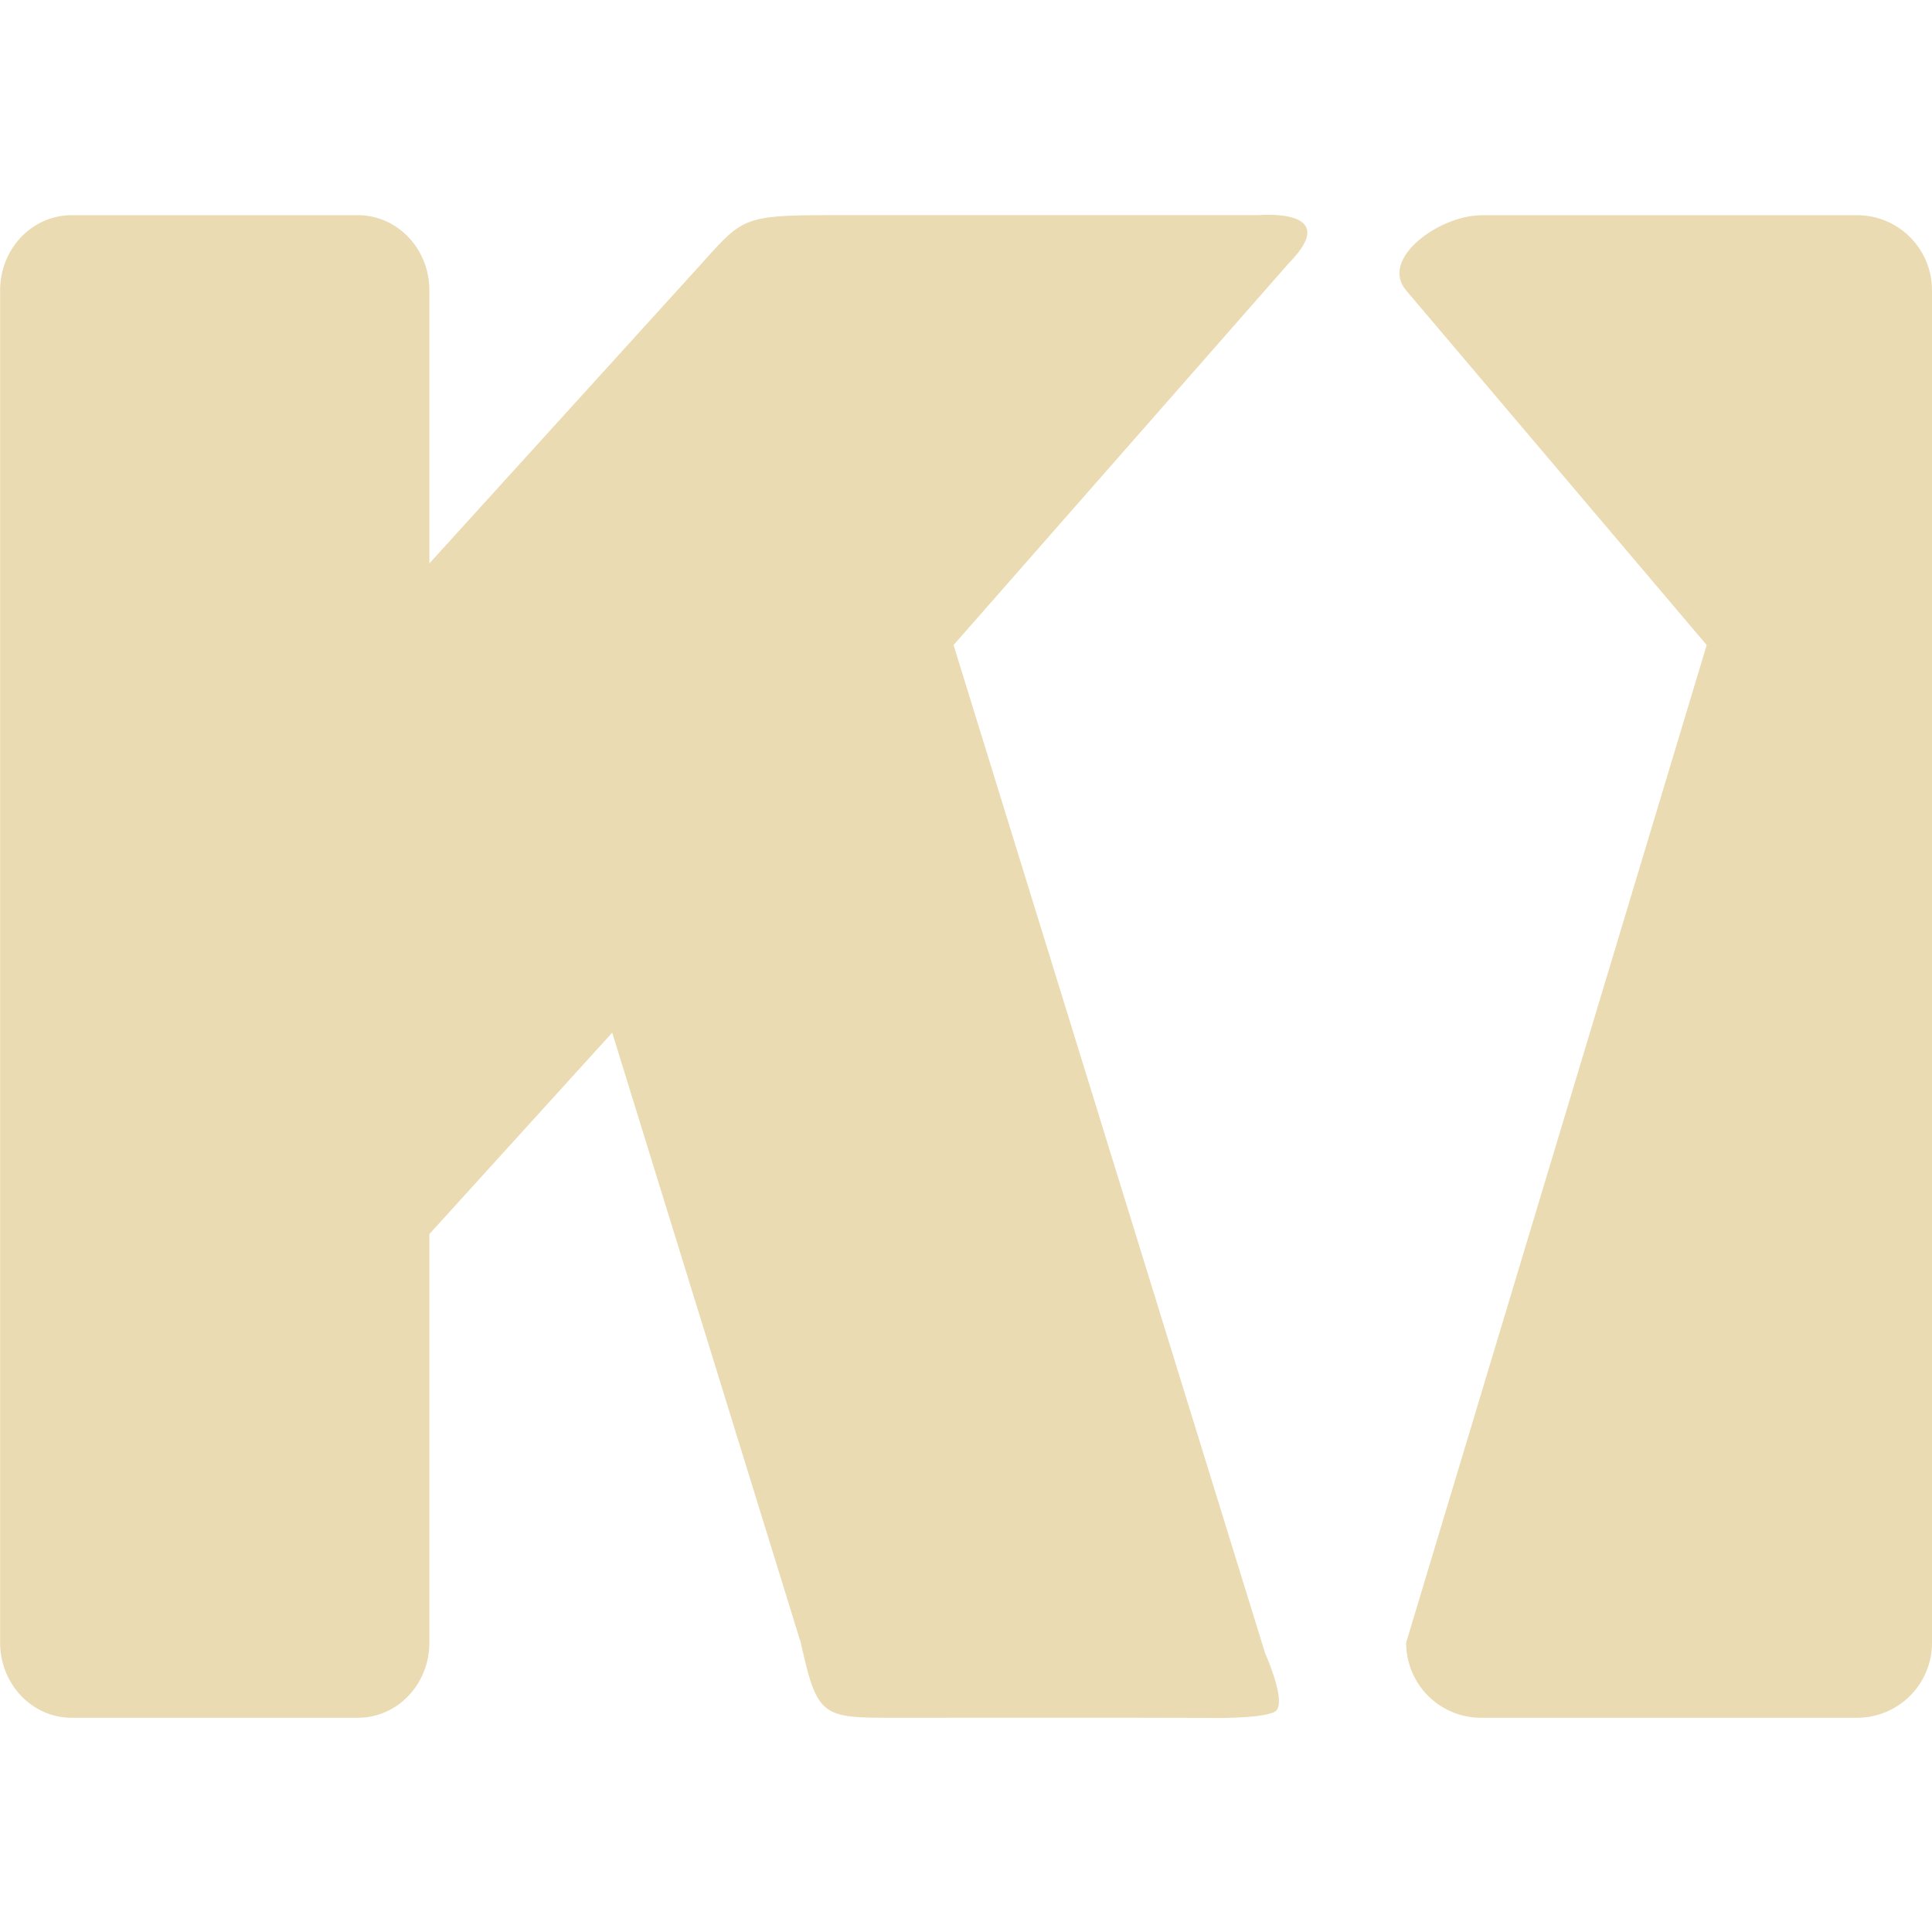 <svg width="16" height="16" version="1.1" xmlns="http://www.w3.org/2000/svg">
  <defs>
    <style type="text/css" id="current-color-scheme">.ColorScheme-Text { color:#ebdbb2; } .ColorScheme-Highlight { color:#458588; }</style>
  </defs>
  <path class="ColorScheme-Text" fill="currentColor" d="m3.556 10.22v3.384c0 0.344-0.265 0.622-0.592 0.622h-2.371c-0.327 0-0.592-0.279-0.592-0.622v-11.2c0-0.344 0.265-0.622 0.592-0.622h2.371c0.327 0 0.592 0.279 0.592 0.622v2.262l2.225-2.451c0.02-0.022 0.038-0.042 0.056-0.062v-8e-5c0.308-0.342 0.335-0.371 1.011-0.371h3.575s0.706-0.065 0.251 0.397l-2.777 3.163 2.581 8.352s0.192 0.425 0.077 0.483c-0.121 0.062-0.576 0.05-0.574 0.05-0.859-0.003-1.719-0.001-2.579-0.001-0.592 0-0.634-4e-3 -0.77-0.621l-1.562-5.053zm8.711-8.438h3.111c0.345 0 0.622 0.278 0.622 0.622v11.2c0 0.345-0.278 0.622-0.622 0.622h-3.111c-0.345 0-0.622-0.278-0.622-0.622l2.489-8.262-2.489-2.937c-0.223-0.263 0.277-0.622 0.622-0.622z"/>
</svg>
